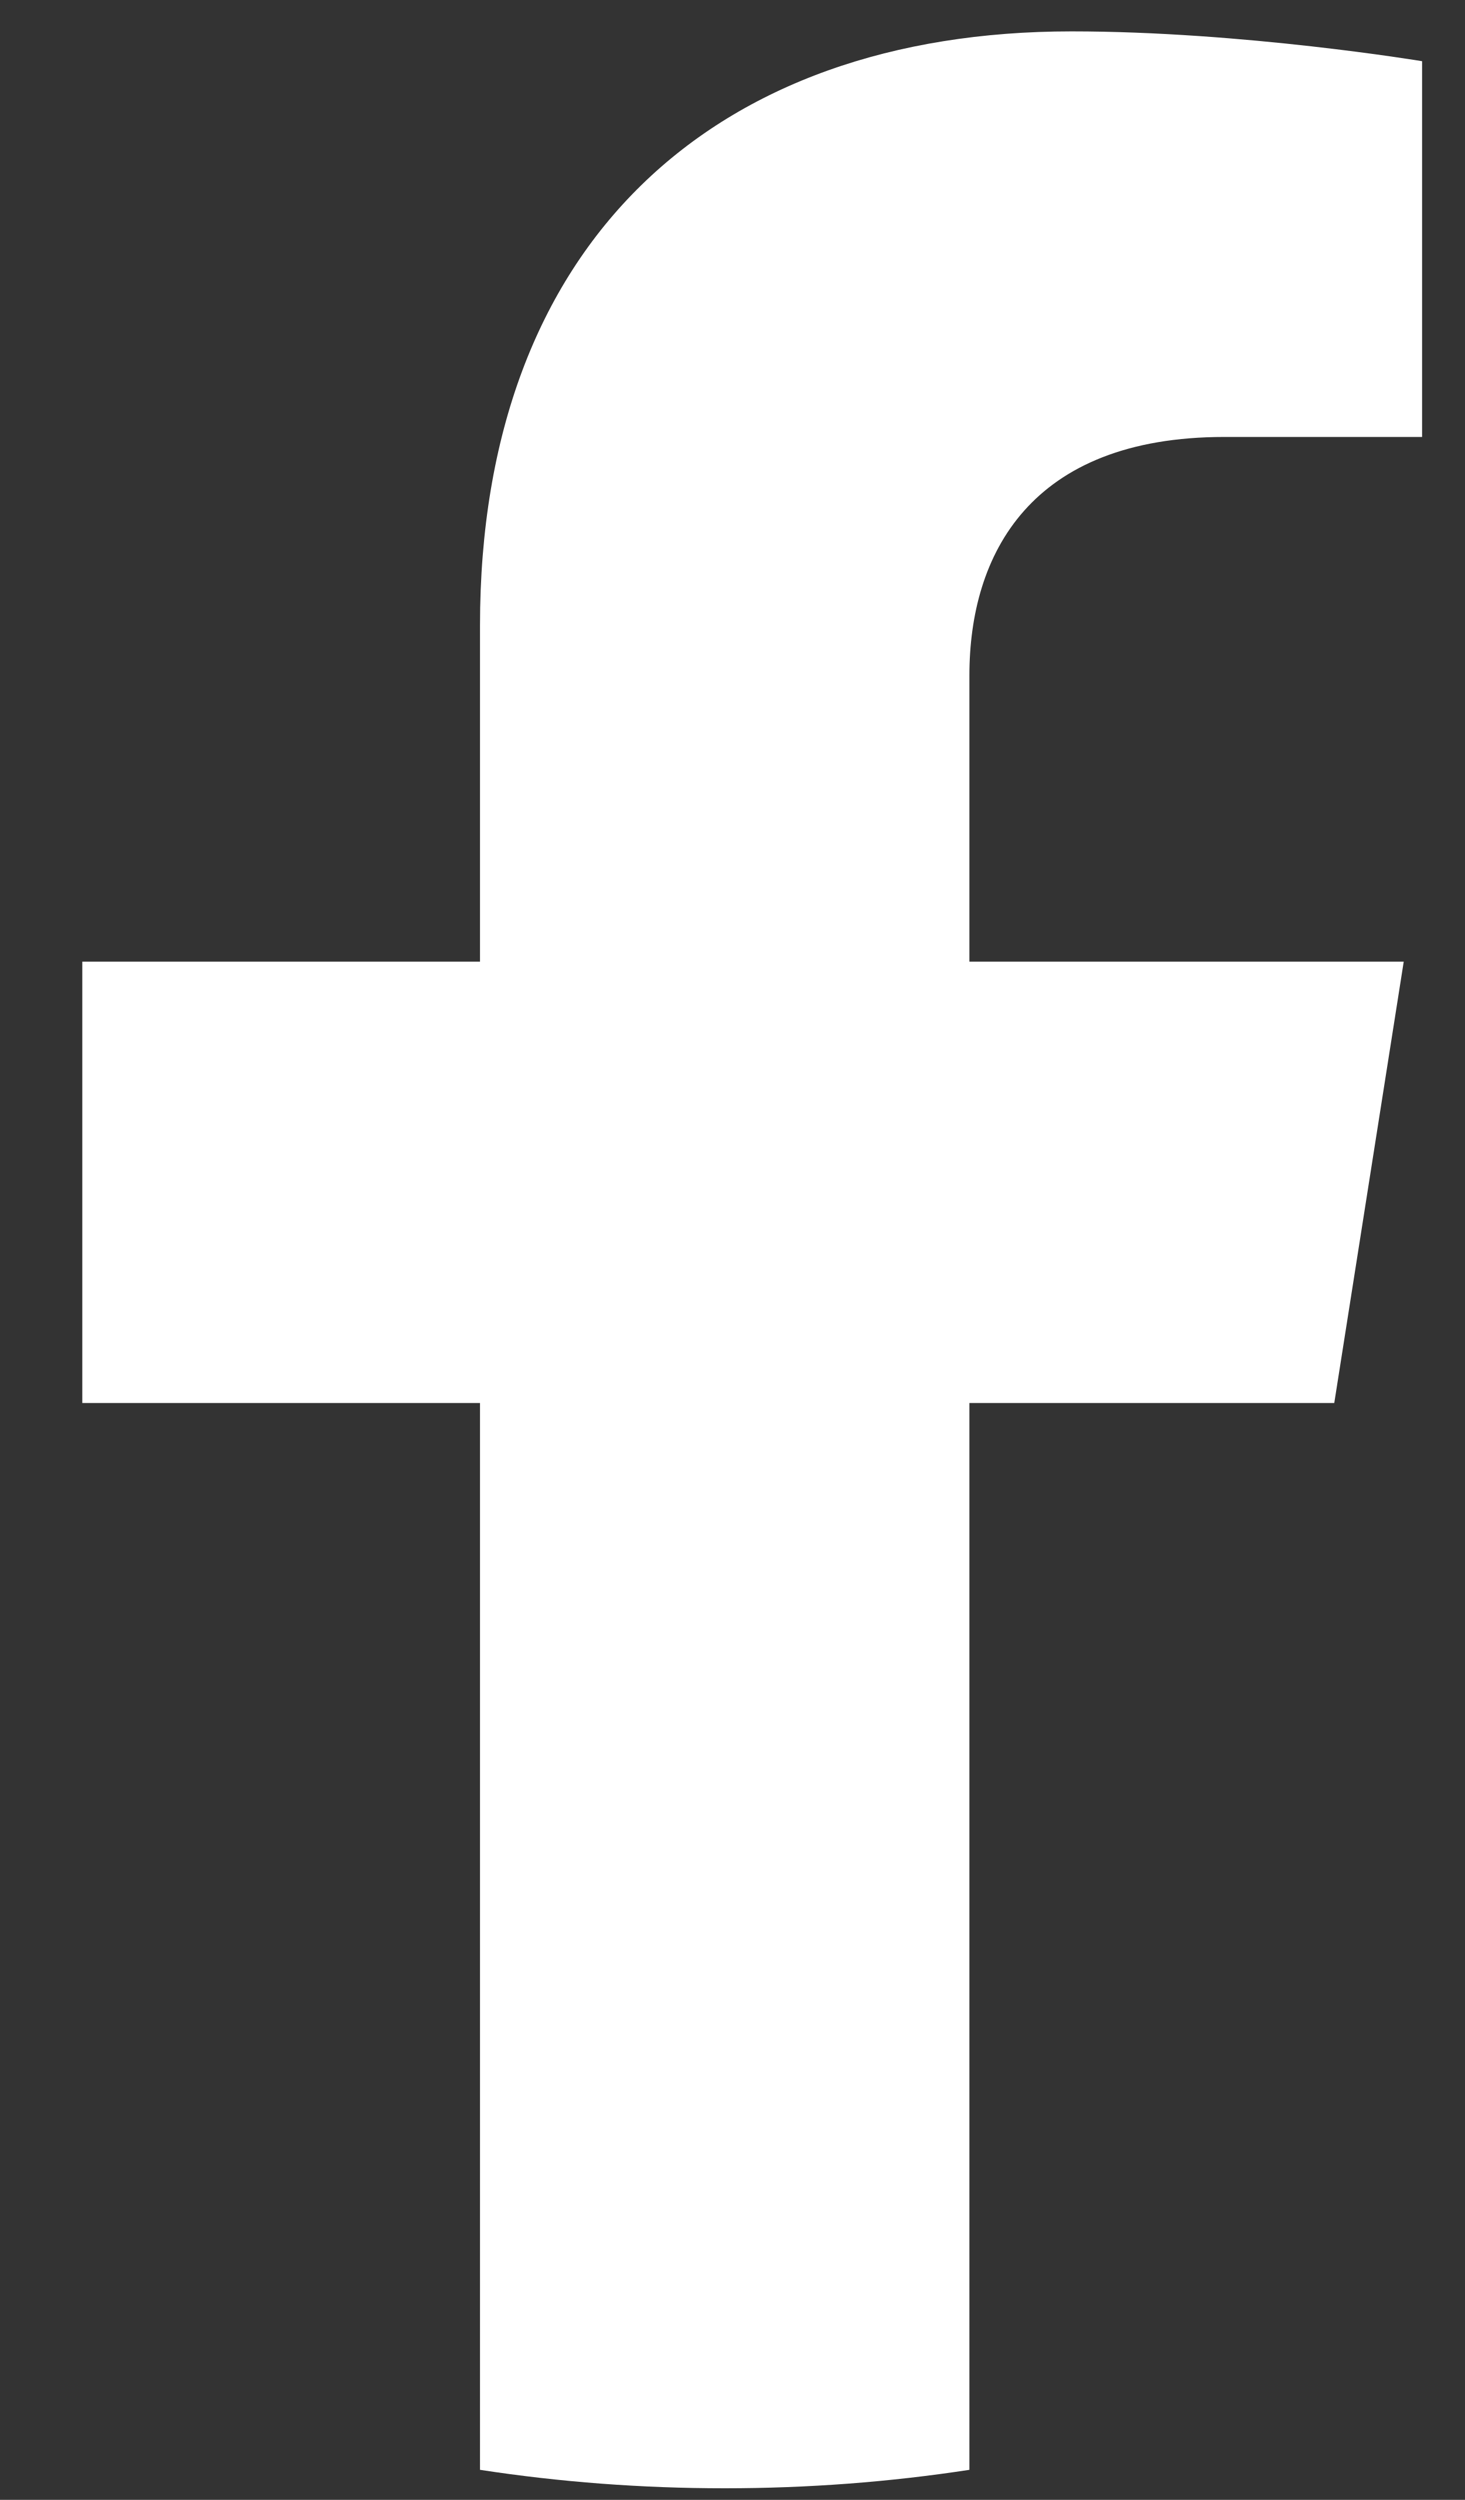 <svg width="17" height="29" viewBox="0 0 17 29" fill="none" xmlns="http://www.w3.org/2000/svg">
<rect x="0" y="0" width="17" height="29" fill="#333333" stroke="none"/>
<path d="M15.483 16.276L16.289 11.156H11.249V7.836C11.249 6.435 11.951 5.069 14.209 5.069H16.502V0.71C16.502 0.71 14.422 0.364 12.434 0.364C8.281 0.364 5.57 2.817 5.57 7.255V11.156H0.955V16.276H5.57V28.652C6.496 28.794 7.444 28.866 8.409 28.866C9.375 28.866 10.322 28.794 11.249 28.652V16.276H15.483Z" fill="white"/>
</svg>
